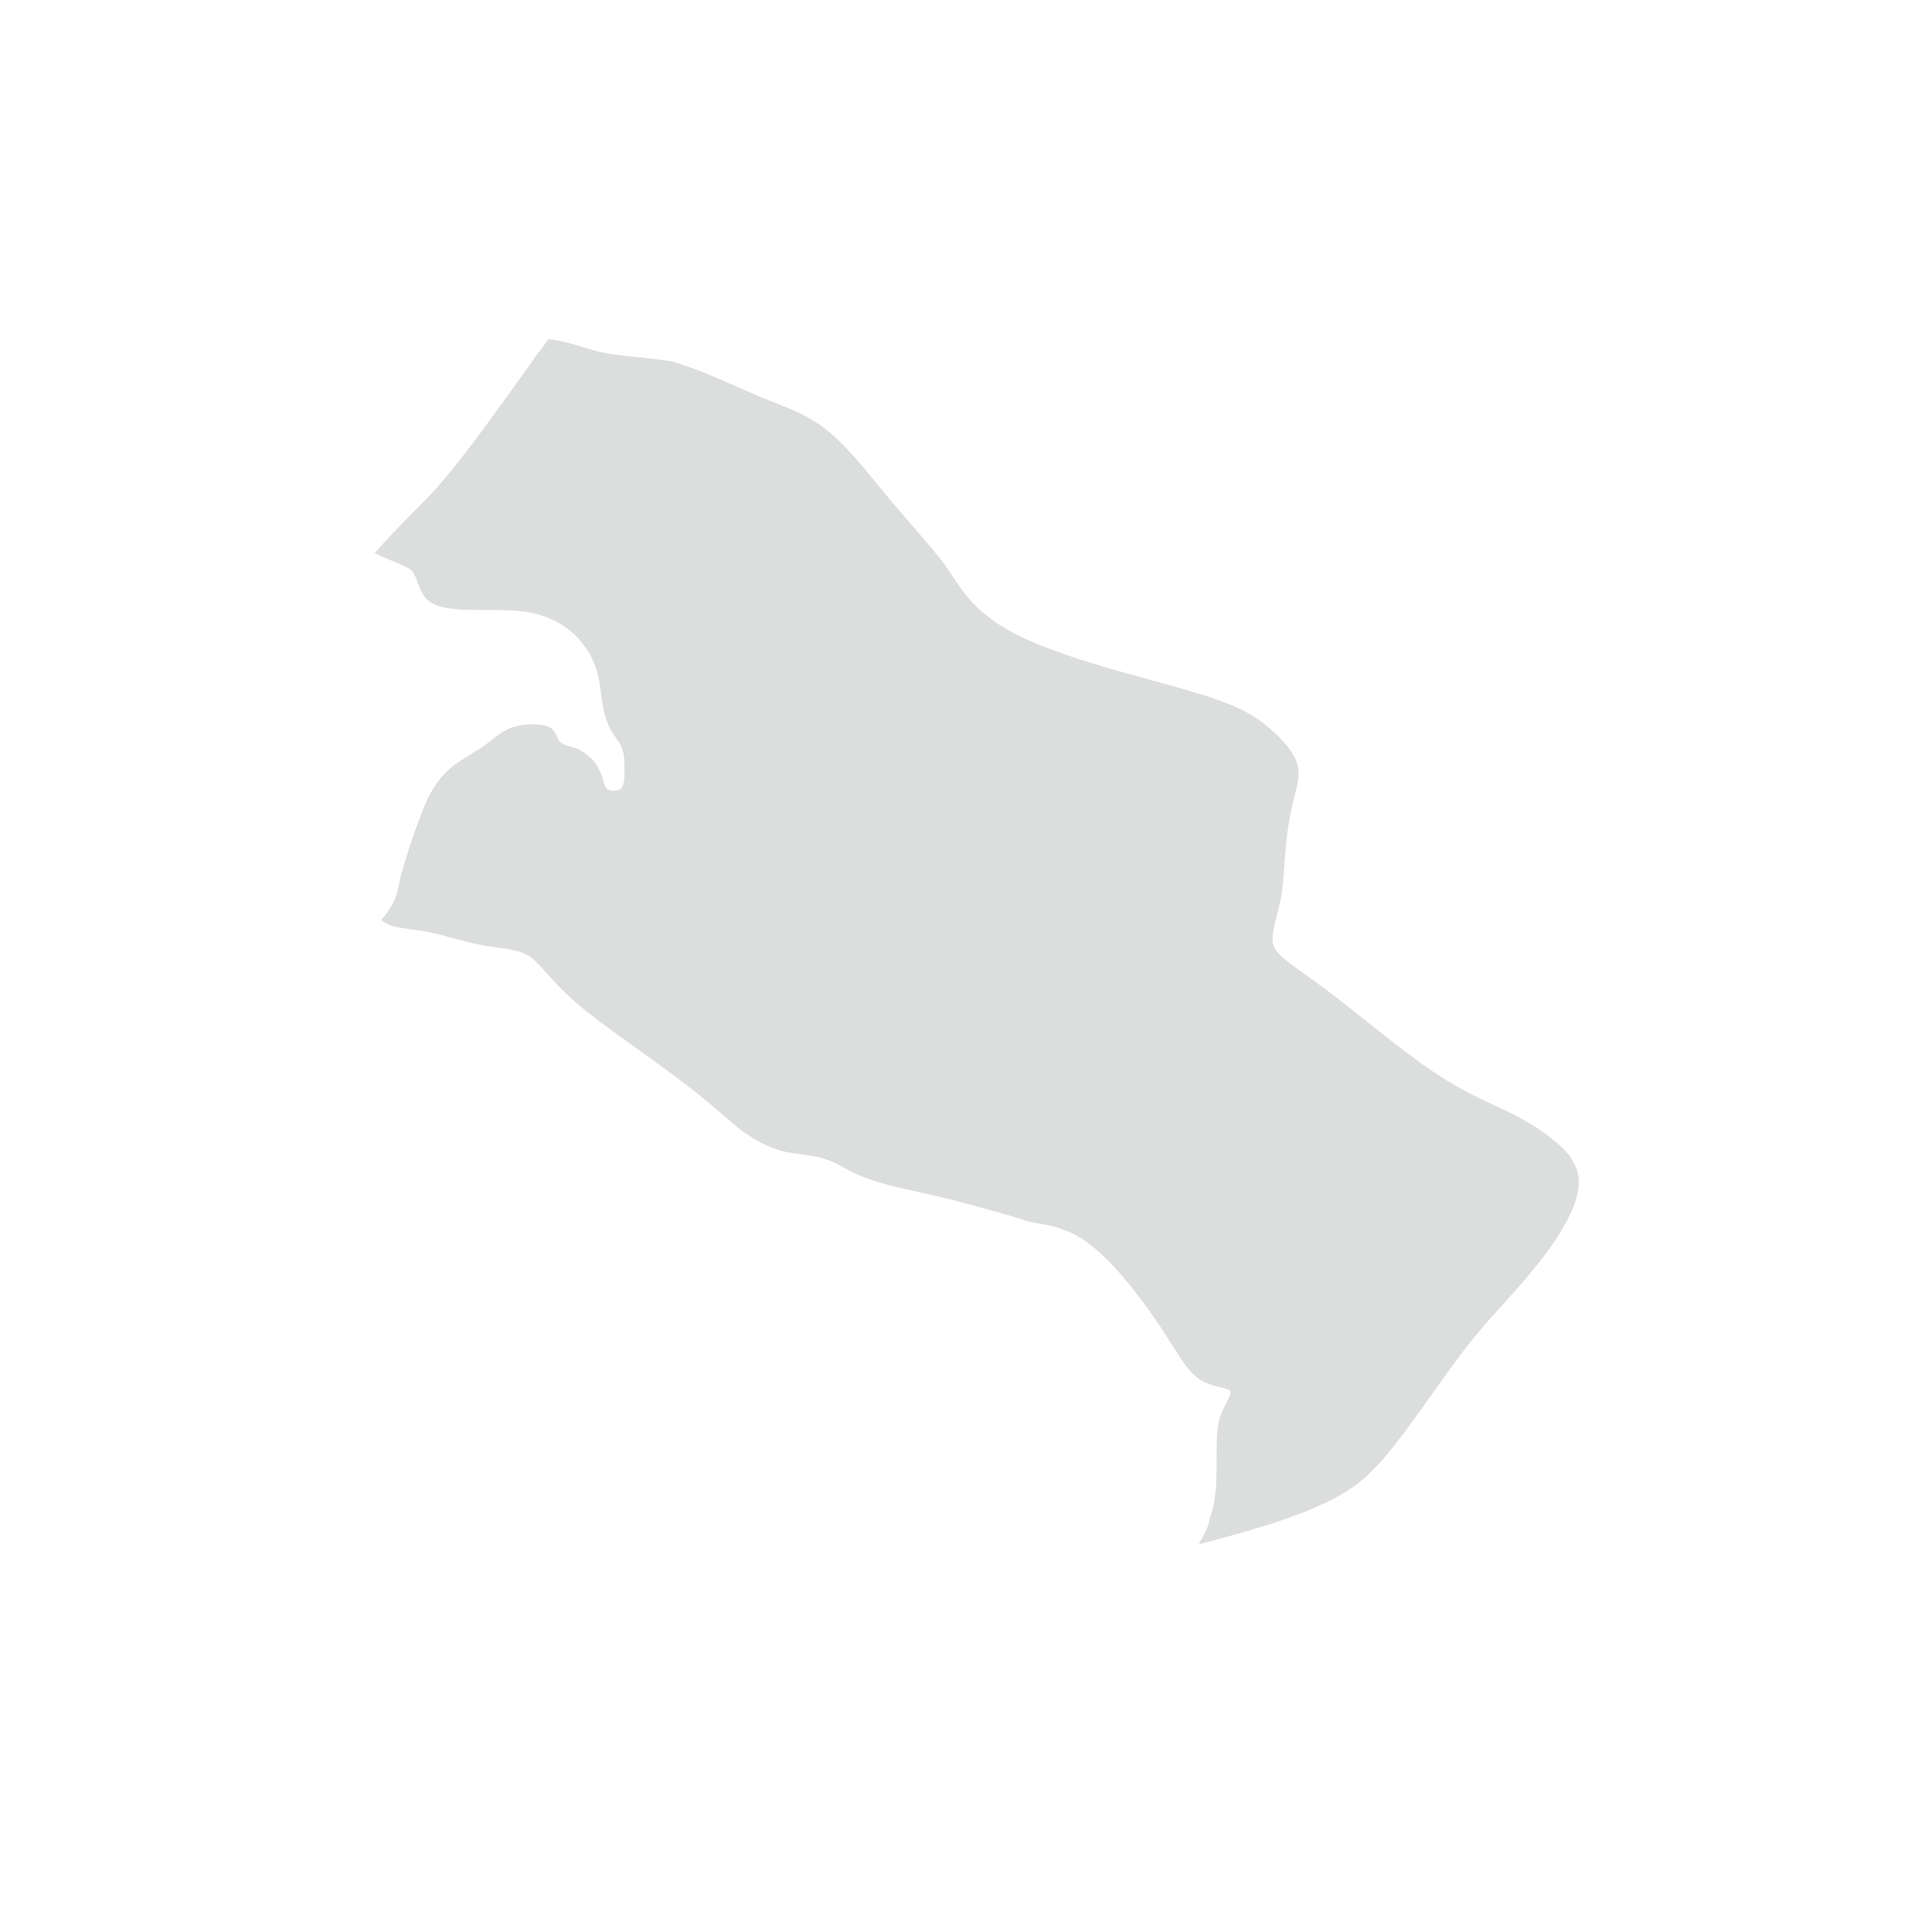 <?xml version="1.0" encoding="utf-8"?>
<!-- Generator: Adobe Illustrator 21.0.1, SVG Export Plug-In . SVG Version: 6.00 Build 0)  -->
<svg version="1.1" xmlns="http://www.w3.org/2000/svg" xmlns:xlink="http://www.w3.org/1999/xlink" x="0px" y="0px"
	 viewBox="0 0 119.1 119.1" style="enable-background:new 0 0 119.1 119.1;" xml:space="preserve">
<style type="text/css">
	.st0{display:none;}
	.st1{display:inline;fill:#EFEFEF;}
	.st2{fill:#DAE000;}
	.st3{display:inline;fill:#D8E698;}
	.st4{display:inline;fill:#D3EDFB;}
	.st5{display:inline;fill:#DAE000;}
	.st6{display:inline;fill:#FFF100;}
	.st7{display:inline;fill:#D18E04;}
	.st8{display:inline;fill:#DBE7ED;}
	.st9{fill:#DCDDDD;}
	.st10{display:inline;}
	.st11{fill:none;stroke:#FFFFFF;}
</style>
<g id="台灣" class="st0">
</g>
<g id="離島">
</g>
<g id="宜蘭_x2C_花東" class="st0">
</g>
<g id="台南_x2C_高雄_x2C_屏東" class="st0">
</g>
<g id="雲林_x2C_嘉義" class="st0">
</g>
<g id="中彰投" class="st0">
</g>
<g id="桃竹苗" class="st0">
</g>
<g id="北縣" class="st0">
</g>
<g id="縣級區塊">
	<path class="st9" d="M73.9,95.2c5.4-1.4,6.8-2.1,7.9-2.6c1.2-0.6,2.1-1.1,3.5-2.7c1.4-1.6,3.3-4.5,4.9-6.6c1.6-2.1,3.1-3.5,4.2-4.9
		c1.2-1.4,2.1-2.8,2.6-4c0.4-1.1,0.5-2-0.1-2.9c0-0.1-0.1-0.1-0.1-0.2c-0.7-0.9-2.1-1.9-3.5-2.6c-1.4-0.7-2.8-1.2-4.9-2.6
		c-2.1-1.4-4.9-3.8-6.8-5.2c-1.9-1.4-2.8-1.9-3.1-2.6c-0.2-0.7,0.2-1.6,0.5-3.1c0.2-1.4,0.2-3.3,0.5-4.7c0.2-1.4,0.7-2.3,0.5-3.3
		c-0.2-0.9-1.2-1.9-2.1-2.6c-0.9-0.7-1.9-1.2-4.2-1.9c-2.3-0.7-6.1-1.6-8.7-2.6c-2.6-0.9-4-1.9-4.9-2.8c-0.9-0.9-1.4-1.9-2.1-2.8
		c-0.7-0.9-1.6-1.9-2.8-3.3c-1.2-1.4-2.6-3.3-4-4.5c-1.4-1.2-2.8-1.6-4.5-2.3c-1.6-0.7-3.5-1.6-5.2-2.1C39.8,22,38.4,22,37,21.7
		c-0.9-0.2-1.7-0.6-3.2-0.8c-0.3,0.5-0.7,0.9-1,1.4c-1.9,2.6-3.8,5.4-5.9,7.8c-1.3,1.4-2.7,2.7-3.8,4c1.5,0.7,2,0.8,2.3,1.1
		c0.4,0.5,0.4,1.4,1.1,1.9c0.7,0.5,2.1,0.5,3.3,0.5c1.2,0,2.1,0,3.1,0.2c0.9,0.2,1.9,0.7,2.6,1.4c0.7,0.7,1.2,1.6,1.4,2.6
		c0.2,0.9,0.2,1.9,0.5,2.6c0.2,0.7,0.7,1.2,0.9,1.6c0.2,0.5,0.2,0.9,0.2,1.4c0,0.5,0,0.9-0.2,1.2c-0.2,0.2-0.7,0.2-0.9,0
		c-0.2-0.2-0.2-0.7-0.5-1.2c-0.2-0.5-0.7-0.9-1.2-1.2c-0.5-0.2-0.9-0.2-1.2-0.5c-0.2-0.2-0.2-0.7-0.7-0.9c-0.5-0.2-1.4-0.2-2.1,0
		c-0.7,0.2-1.2,0.7-1.9,1.2c-0.7,0.5-1.6,0.9-2.3,1.6c-0.7,0.7-1.2,1.6-1.6,2.8c-0.5,1.2-0.9,2.6-1.2,3.6c-0.2,0.9-0.2,1.6-1.2,2.7
		c0,0,0,0,0,0c0.5,0.5,1.4,0.5,2.6,0.7c1.2,0.2,2.6,0.7,3.8,0.9c1.2,0.2,2.1,0.2,2.8,0.7c0.7,0.5,1.2,1.4,2.8,2.8
		c1.6,1.4,4.5,3.3,6.3,4.7c1.9,1.4,2.8,2.3,3.8,3.1c0.9,0.7,1.9,1.2,2.8,1.4c0.9,0.2,1.9,0.2,2.6,0.5c0.7,0.2,1.2,0.7,2.6,1.2
		c1.4,0.5,3.8,0.9,5.6,1.4c1.9,0.5,3.3,0.9,4.2,1.2c0.9,0.2,1.4,0.2,2.1,0.5c0.7,0.2,1.6,0.7,2.8,1.9c1.2,1.2,2.6,3.1,3.5,4.5
		c0.9,1.4,1.4,2.3,2.1,2.8c0.7,0.5,1.6,0.5,1.9,0.7c0.2,0.2-0.2,0.7-0.5,1.4C75,87.8,75,88.7,75,89.9c0,1.2,0,2.6-0.4,3.6
		C74.5,94.2,74.2,94.6,73.9,95.2z"/>
</g>
<g id="市級">
</g>
<g id="縣級間隔線" class="st0">
</g>
<g id="縣級區塊_OFFSET">
</g>
</svg>
